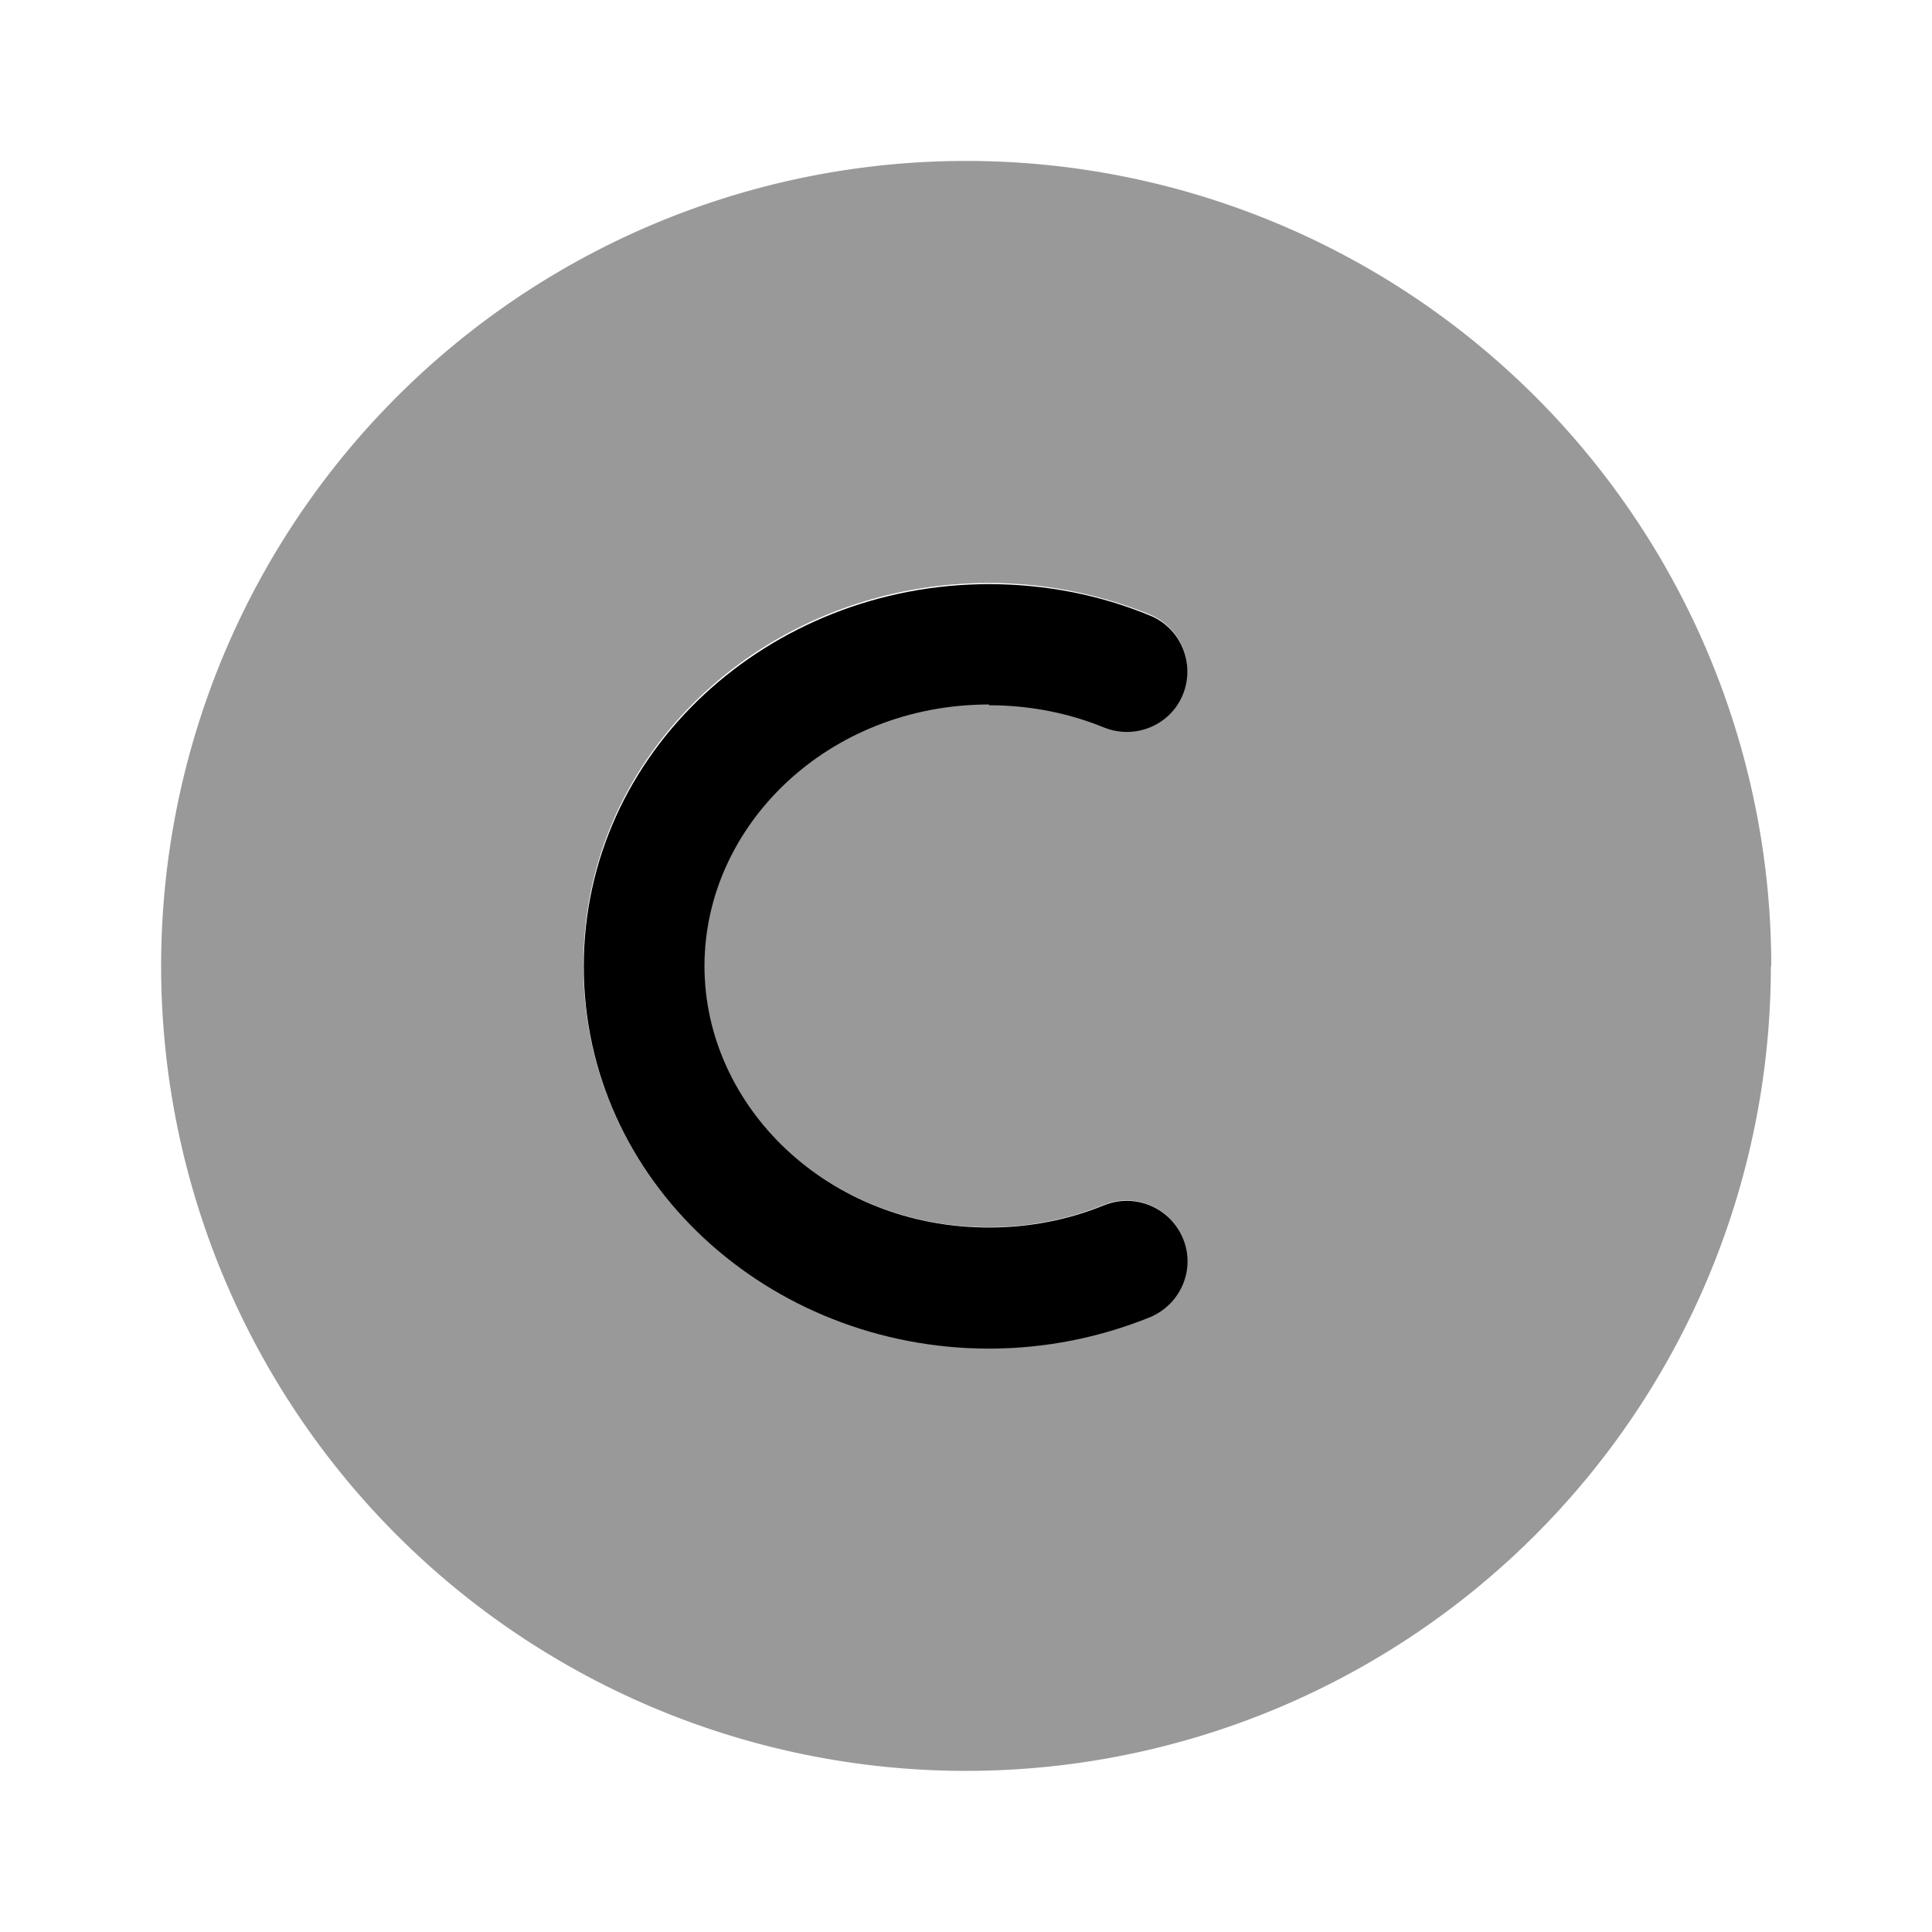 <svg xmlns="http://www.w3.org/2000/svg" viewBox="0 0 512 512"><!--!Font Awesome Pro 6.6.0 by @fontawesome - https://fontawesome.com License - https://fontawesome.com/license (Commercial License) Copyright 2024 Fonticons, Inc.--><path class="fa-secondary" opacity=".4" d="M469.3 256A213.3 213.3 0 1 1 42.7 256a213.3 213.3 0 1 1 426.7 0zm-314.7 0c0 57 49.2 101.3 107.4 101.3c15.1 0 29.5-2.9 42.6-8.3c8.2-3.3 12.1-12.7 8.8-20.9s-12.7-12.1-20.9-8.8c-9.3 3.8-19.6 5.9-30.5 5.9c-42.7 0-75.4-32.1-75.4-69.3s32.7-69.3 75.4-69.3c10.9 0 21.2 2.1 30.5 5.9c8.2 3.3 17.5-.6 20.9-8.8s-.6-17.5-8.8-20.9c-13.1-5.3-27.5-8.3-42.6-8.3c-58.3 0-107.4 44.3-107.4 101.3z"/><path class="fa-primary" d="M262.1 186.7c-42.7 0-75.4 32.1-75.4 69.3s32.7 69.3 75.4 69.3c10.9 0 21.2-2.1 30.5-5.9c8.2-3.3 17.5 .6 20.9 8.8s-.6 17.5-8.8 20.9c-13.1 5.3-27.5 8.3-42.6 8.3c-58.3 0-107.4-44.3-107.4-101.3s49.2-101.3 107.4-101.3c15.1 0 29.5 2.9 42.6 8.3c8.2 3.3 12.1 12.7 8.8 20.9s-12.7 12.1-20.9 8.8c-9.3-3.8-19.6-5.9-30.5-5.9z"/></svg>